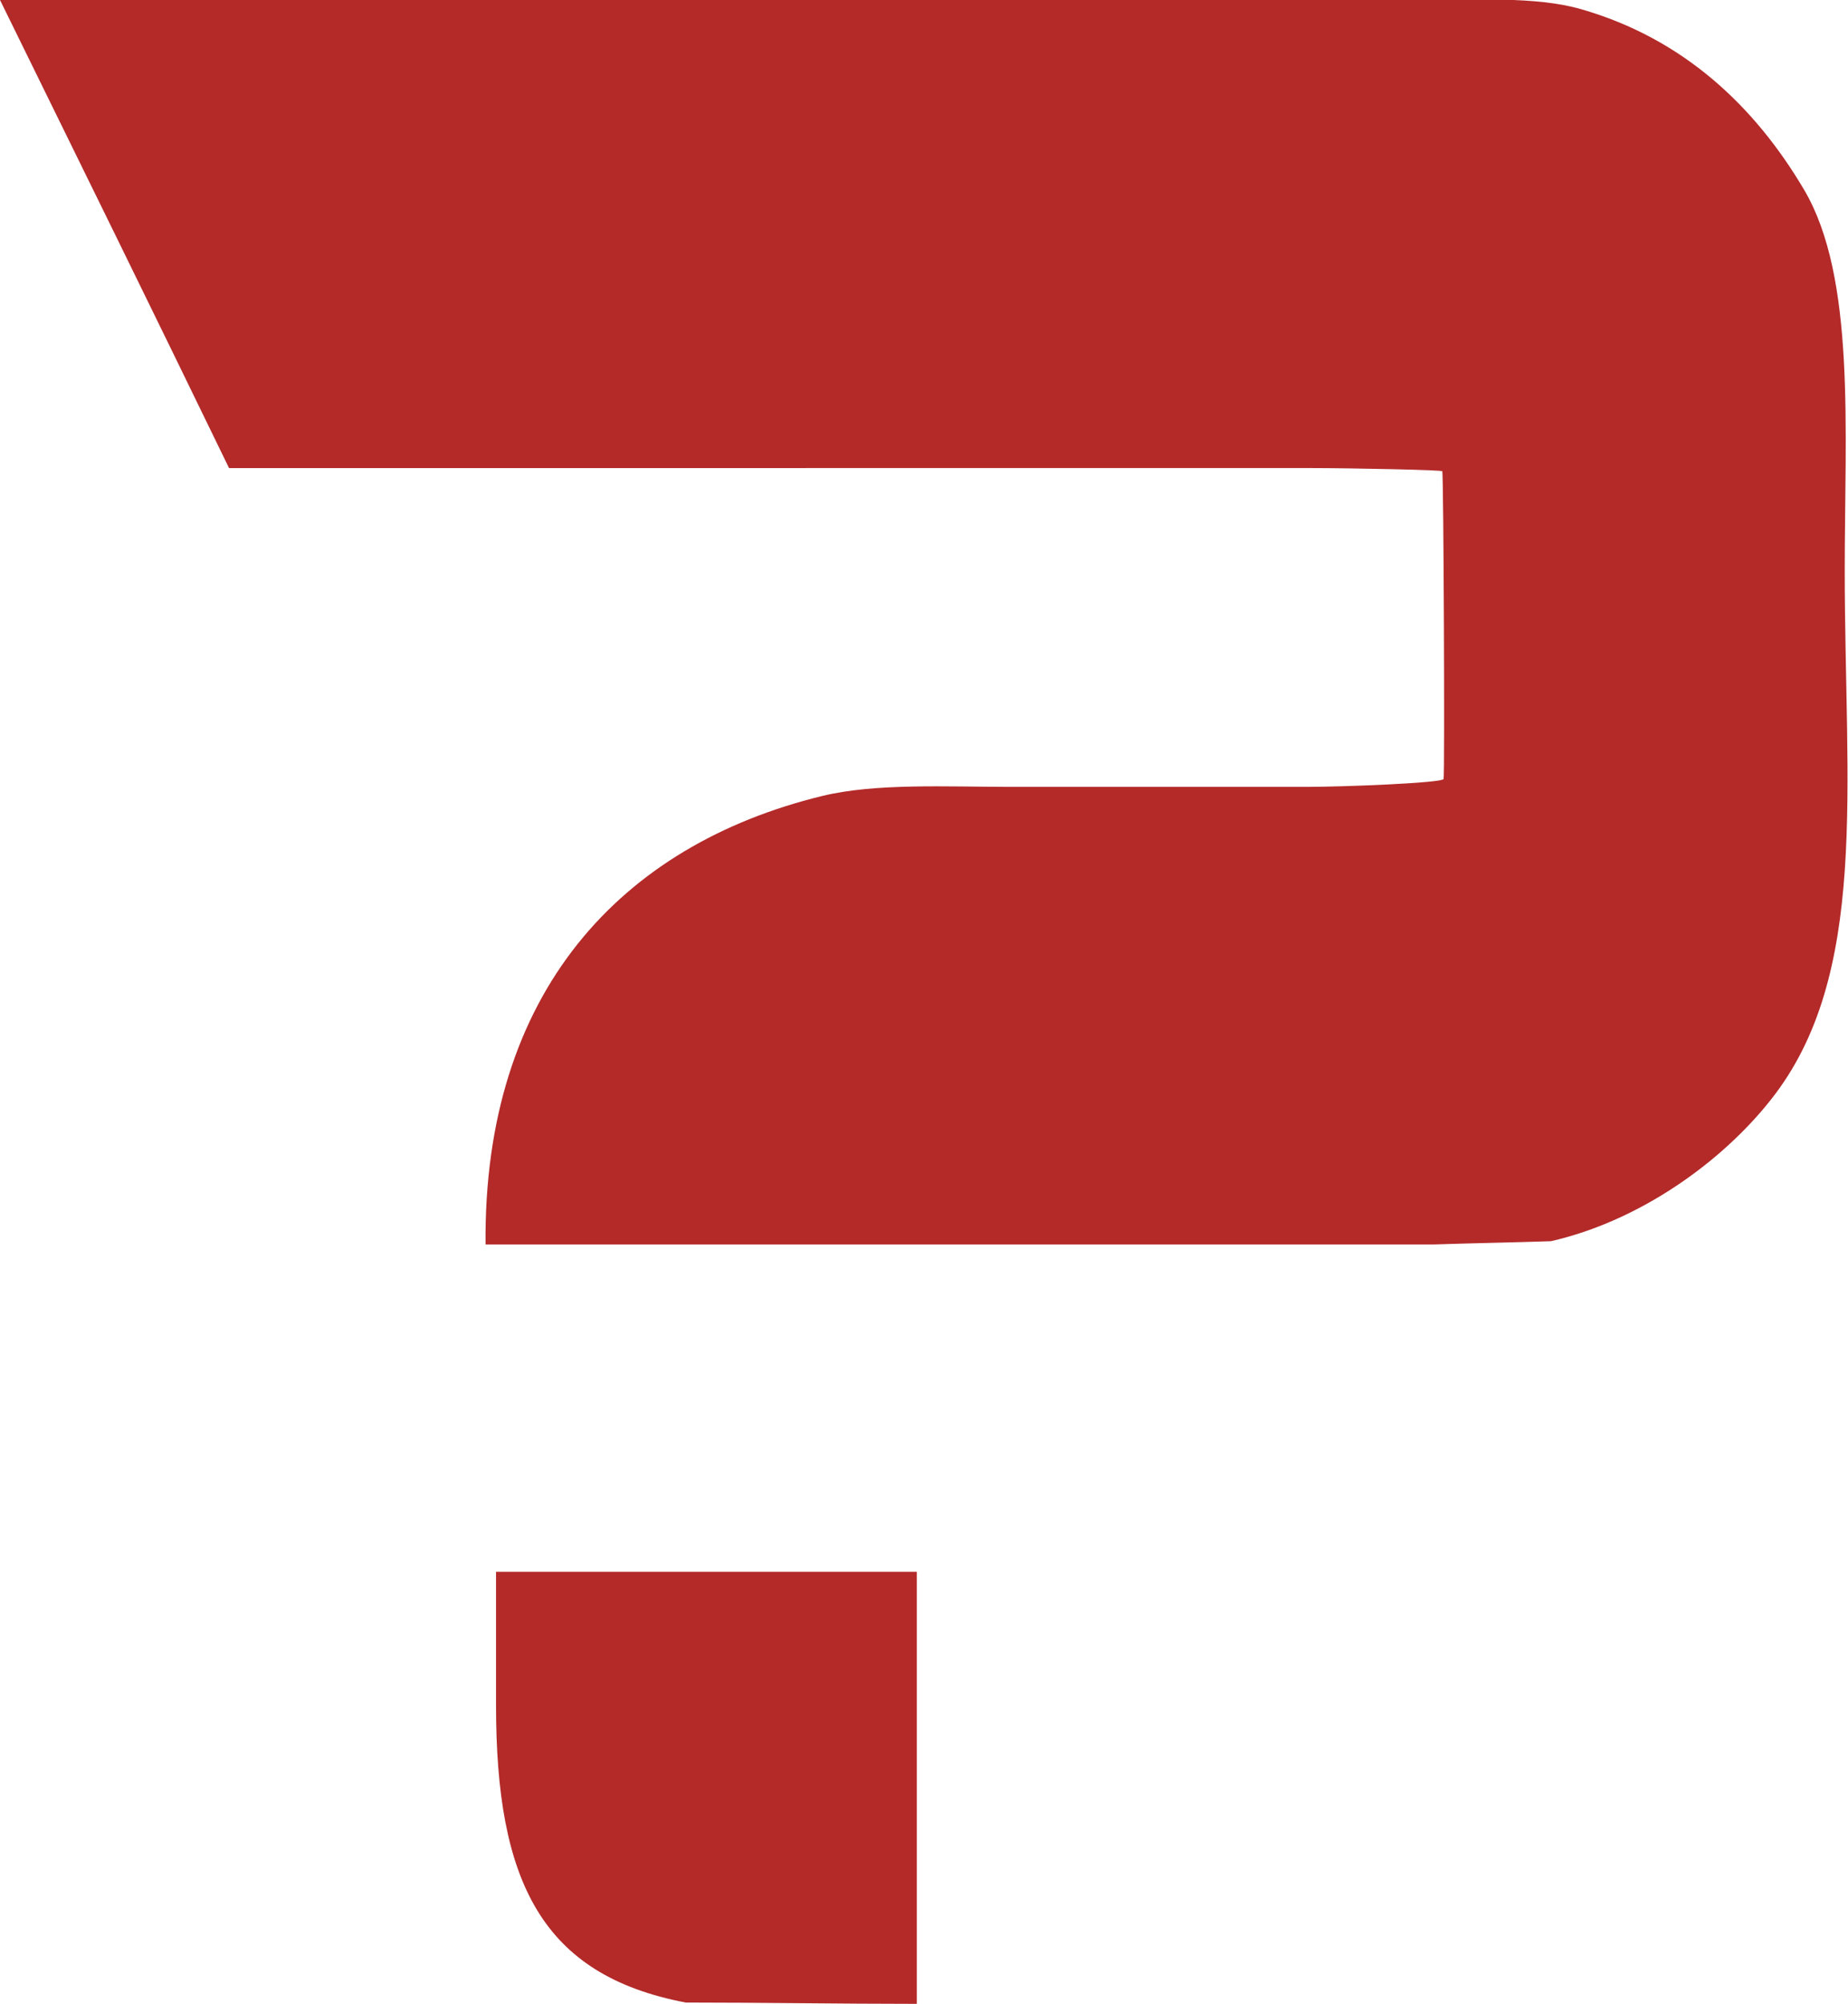 <?xml version="1.0" encoding="UTF-8"?>
<svg id="uuid-ece894e4-2b4c-4967-9b2f-b514ab9e5299" data-name="Capa 2" xmlns="http://www.w3.org/2000/svg" viewBox="0 0 282.4 306.1">
  <defs>
    <style>
      .uuid-b1c0676a-6384-4227-9bd0-822a45cb497d {
        fill: #b32a29;
        fill-rule: evenodd;
      }
    </style>
  </defs>
  <g id="uuid-44af9c60-6b3e-49f7-947f-473fc48f44f9" data-name="Capa 1">
    <path class="uuid-b1c0676a-6384-4227-9bd0-822a45cb497d" d="m74.2,190.2c-.4-38.6,20.7-61.1,51.4-68.6,8.2-2,19-1.4,29-1.4h45.1c5.6,0,20.7-.6,20.9-1.2.2-.5,0-46.8-.2-47,.7-.2-13.9-.5-19.9-.5H35C23.4,47.6,11.7,23.8,0,0h216.2c8.9,0,18.5-.6,25.4,1.4,15.7,4.5,26.6,14.9,34.1,27.6,7.9,13.4,6.2,36.6,6.2,58.1,0,33.2,3.8,61.9-11.3,80.9-7.5,9.5-20,18.5-33.6,21.6-6,.2-12,.3-18,.5H74.2Z"/>
    <path class="uuid-b1c0676a-6384-4227-9bd0-822a45cb497d" d="m75.8,240.1h64.3v66c-11.8,0-23.5-.2-35.3-.2-22.1-4.2-29-18.6-29-45.4v-20.4Z"/>
  </g>
</svg>
